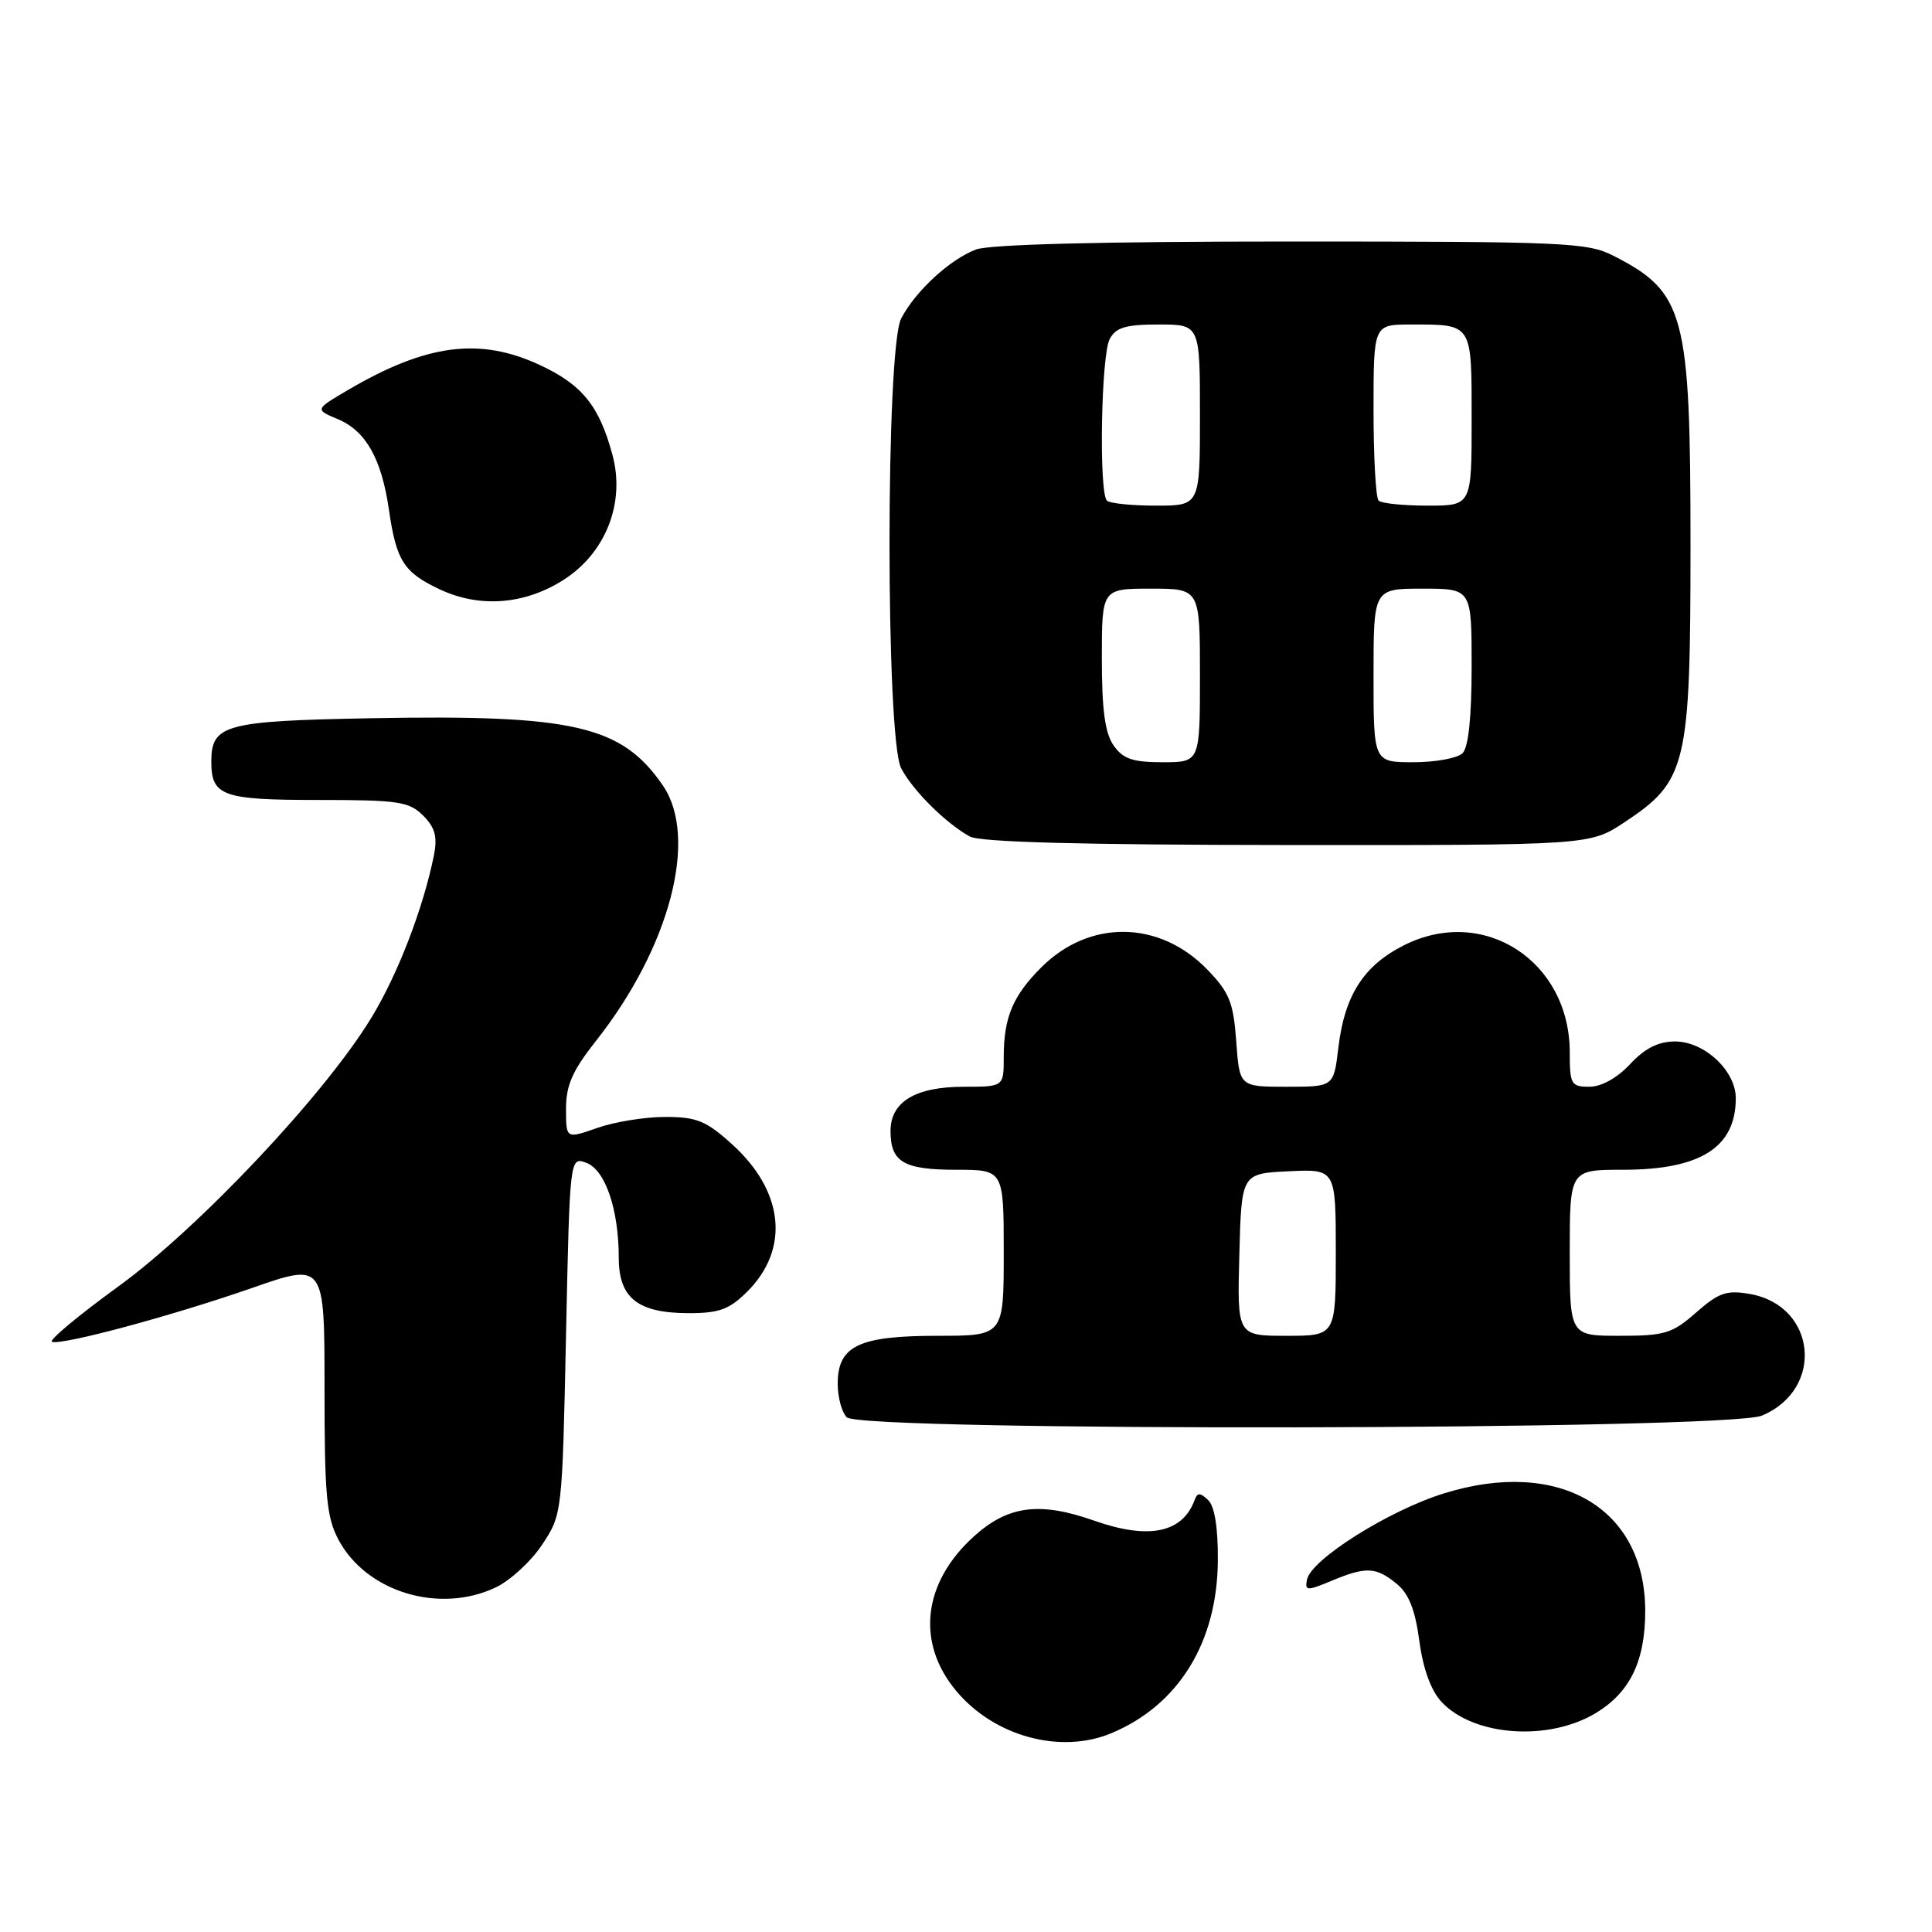 <?xml version="1.0" encoding="UTF-8" standalone="no"?>
<!DOCTYPE svg PUBLIC "-//W3C//DTD SVG 1.1//EN" "http://www.w3.org/Graphics/SVG/1.1/DTD/svg11.dtd" >
<svg xmlns="http://www.w3.org/2000/svg" xmlns:xlink="http://www.w3.org/1999/xlink" version="1.1" viewBox="0 0 256 256">
 <g >
 <path fill="currentColor"
d=" M 147.28 229.65 C 156.19 225.92 161.31 217.59 161.37 206.76 C 161.40 202.39 160.94 199.57 160.08 198.76 C 159.01 197.75 158.66 197.75 158.29 198.77 C 156.69 203.12 152.21 204.04 145.00 201.50 C 137.77 198.95 133.57 199.49 129.06 203.57 C 122.25 209.72 121.35 217.70 126.75 224.11 C 131.80 230.11 140.55 232.47 147.28 229.65 Z  M 211.50 226.96 C 216.00 224.22 218.00 220.08 218.00 213.46 C 218.00 199.81 206.59 193.14 191.34 197.88 C 184.01 200.15 173.70 206.65 173.18 209.32 C 172.89 210.81 173.18 210.82 176.40 209.48 C 180.99 207.56 182.30 207.61 185.03 209.83 C 186.66 211.14 187.51 213.26 188.07 217.44 C 188.58 221.19 189.62 224.03 191.03 225.53 C 195.30 230.08 205.24 230.77 211.50 226.96 Z  M 65.69 210.34 C 67.61 209.43 70.38 206.88 71.84 204.67 C 74.49 200.67 74.50 200.56 75.00 176.96 C 75.50 153.27 75.50 153.27 77.69 154.08 C 80.20 155.01 81.99 160.25 81.99 166.69 C 82.00 172.02 84.53 174.00 91.30 174.00 C 95.31 174.00 96.65 173.50 99.03 171.13 C 104.68 165.47 103.88 157.84 96.99 151.61 C 93.55 148.50 92.31 148.00 88.12 148.00 C 85.44 148.00 81.39 148.66 79.13 149.46 C 75.00 150.91 75.00 150.91 75.00 146.93 C 75.00 143.79 75.85 141.87 78.98 137.91 C 88.77 125.52 92.57 111.00 87.84 104.09 C 82.38 96.13 76.03 94.67 49.13 95.17 C 29.79 95.53 28.00 96.01 28.00 100.92 C 28.00 105.48 29.46 106.00 42.20 106.00 C 52.79 106.00 54.21 106.21 56.07 108.07 C 57.65 109.65 57.98 110.87 57.50 113.32 C 56.10 120.30 52.72 129.10 49.20 134.87 C 43.01 145.05 26.37 162.70 15.63 170.50 C 10.33 174.35 6.40 177.63 6.89 177.80 C 8.29 178.26 22.74 174.37 33.38 170.67 C 43.00 167.31 43.00 167.31 43.00 183.92 C 43.00 198.18 43.26 201.03 44.85 204.02 C 48.54 210.95 58.22 213.89 65.69 210.34 Z  M 233.45 187.58 C 241.79 184.10 240.71 173.02 231.88 171.46 C 228.78 170.92 227.76 171.27 224.75 173.91 C 221.58 176.70 220.59 177.00 214.62 177.00 C 208.00 177.00 208.00 177.00 208.00 166.00 C 208.00 155.00 208.00 155.00 215.05 155.00 C 225.32 155.00 230.00 152.04 230.00 145.52 C 230.00 141.88 225.85 138.00 221.95 138.00 C 219.74 138.00 217.96 138.90 216.00 141.00 C 214.28 142.84 212.20 144.00 210.60 144.00 C 208.18 144.00 208.00 143.68 208.00 139.45 C 208.00 127.36 196.64 119.97 186.12 125.21 C 180.69 127.92 178.16 131.86 177.33 138.90 C 176.72 144.00 176.72 144.00 170.48 144.00 C 164.24 144.00 164.24 144.00 163.81 137.99 C 163.43 132.80 162.90 131.50 159.97 128.47 C 153.63 121.92 144.35 121.80 137.97 128.19 C 134.20 131.96 133.00 134.82 133.00 140.07 C 133.00 144.00 133.00 144.00 127.72 144.00 C 121.31 144.00 118.00 145.99 118.00 149.86 C 118.00 153.98 119.73 155.00 126.70 155.00 C 133.00 155.00 133.00 155.00 133.00 166.00 C 133.00 177.00 133.00 177.00 124.22 177.00 C 113.78 177.00 111.00 178.34 111.00 183.36 C 111.00 185.14 111.54 187.14 112.20 187.80 C 114.11 189.71 228.85 189.51 233.45 187.58 Z  M 215.26 108.95 C 223.52 103.48 224.00 101.47 224.00 72.15 C 224.00 41.53 223.25 38.72 213.79 33.89 C 210.34 32.13 207.38 32.00 171.10 32.00 C 146.00 32.00 131.13 32.38 129.32 33.06 C 125.87 34.37 121.30 38.57 119.41 42.20 C 117.35 46.14 117.35 97.86 119.41 101.80 C 120.94 104.73 125.31 109.08 128.50 110.84 C 129.86 111.59 143.28 111.95 170.58 111.97 C 210.66 112.00 210.66 112.00 215.26 108.95 Z  M 74.91 76.68 C 80.33 73.09 82.83 66.56 81.17 60.34 C 79.42 53.79 77.16 50.99 71.54 48.37 C 63.57 44.66 56.53 45.57 46.14 51.66 C 41.71 54.26 41.71 54.26 44.79 55.55 C 48.48 57.11 50.55 60.78 51.53 67.51 C 52.52 74.34 53.50 75.86 58.33 78.12 C 63.68 80.62 69.75 80.09 74.91 76.68 Z  M 164.22 166.25 C 164.50 155.50 164.50 155.50 170.75 155.20 C 177.00 154.90 177.00 154.90 177.00 165.95 C 177.00 177.00 177.00 177.00 170.47 177.00 C 163.93 177.00 163.93 177.00 164.22 166.25 Z  M 147.56 98.78 C 146.42 97.15 146.00 94.06 146.00 87.28 C 146.00 78.00 146.00 78.00 152.50 78.00 C 159.00 78.00 159.00 78.00 159.00 89.50 C 159.00 101.00 159.00 101.00 154.06 101.00 C 150.08 101.00 148.81 100.56 147.56 98.78 Z  M 182.00 89.50 C 182.00 78.00 182.00 78.00 188.50 78.00 C 195.00 78.00 195.00 78.00 195.00 88.30 C 195.00 94.98 194.58 99.02 193.80 99.80 C 193.14 100.46 190.22 101.00 187.30 101.00 C 182.00 101.00 182.00 101.00 182.00 89.50 Z  M 146.67 66.33 C 145.59 65.26 145.90 47.05 147.04 44.93 C 147.86 43.38 149.16 43.00 153.54 43.00 C 159.00 43.00 159.00 43.00 159.00 55.00 C 159.00 67.00 159.00 67.00 153.17 67.00 C 149.96 67.00 147.03 66.70 146.67 66.33 Z  M 182.67 66.33 C 182.30 65.97 182.00 60.57 182.00 54.33 C 182.00 43.00 182.00 43.00 186.92 43.00 C 195.17 43.00 195.00 42.73 195.00 55.61 C 195.00 67.00 195.00 67.00 189.17 67.00 C 185.96 67.00 183.03 66.70 182.67 66.33 Z "/>
</g>
</svg>